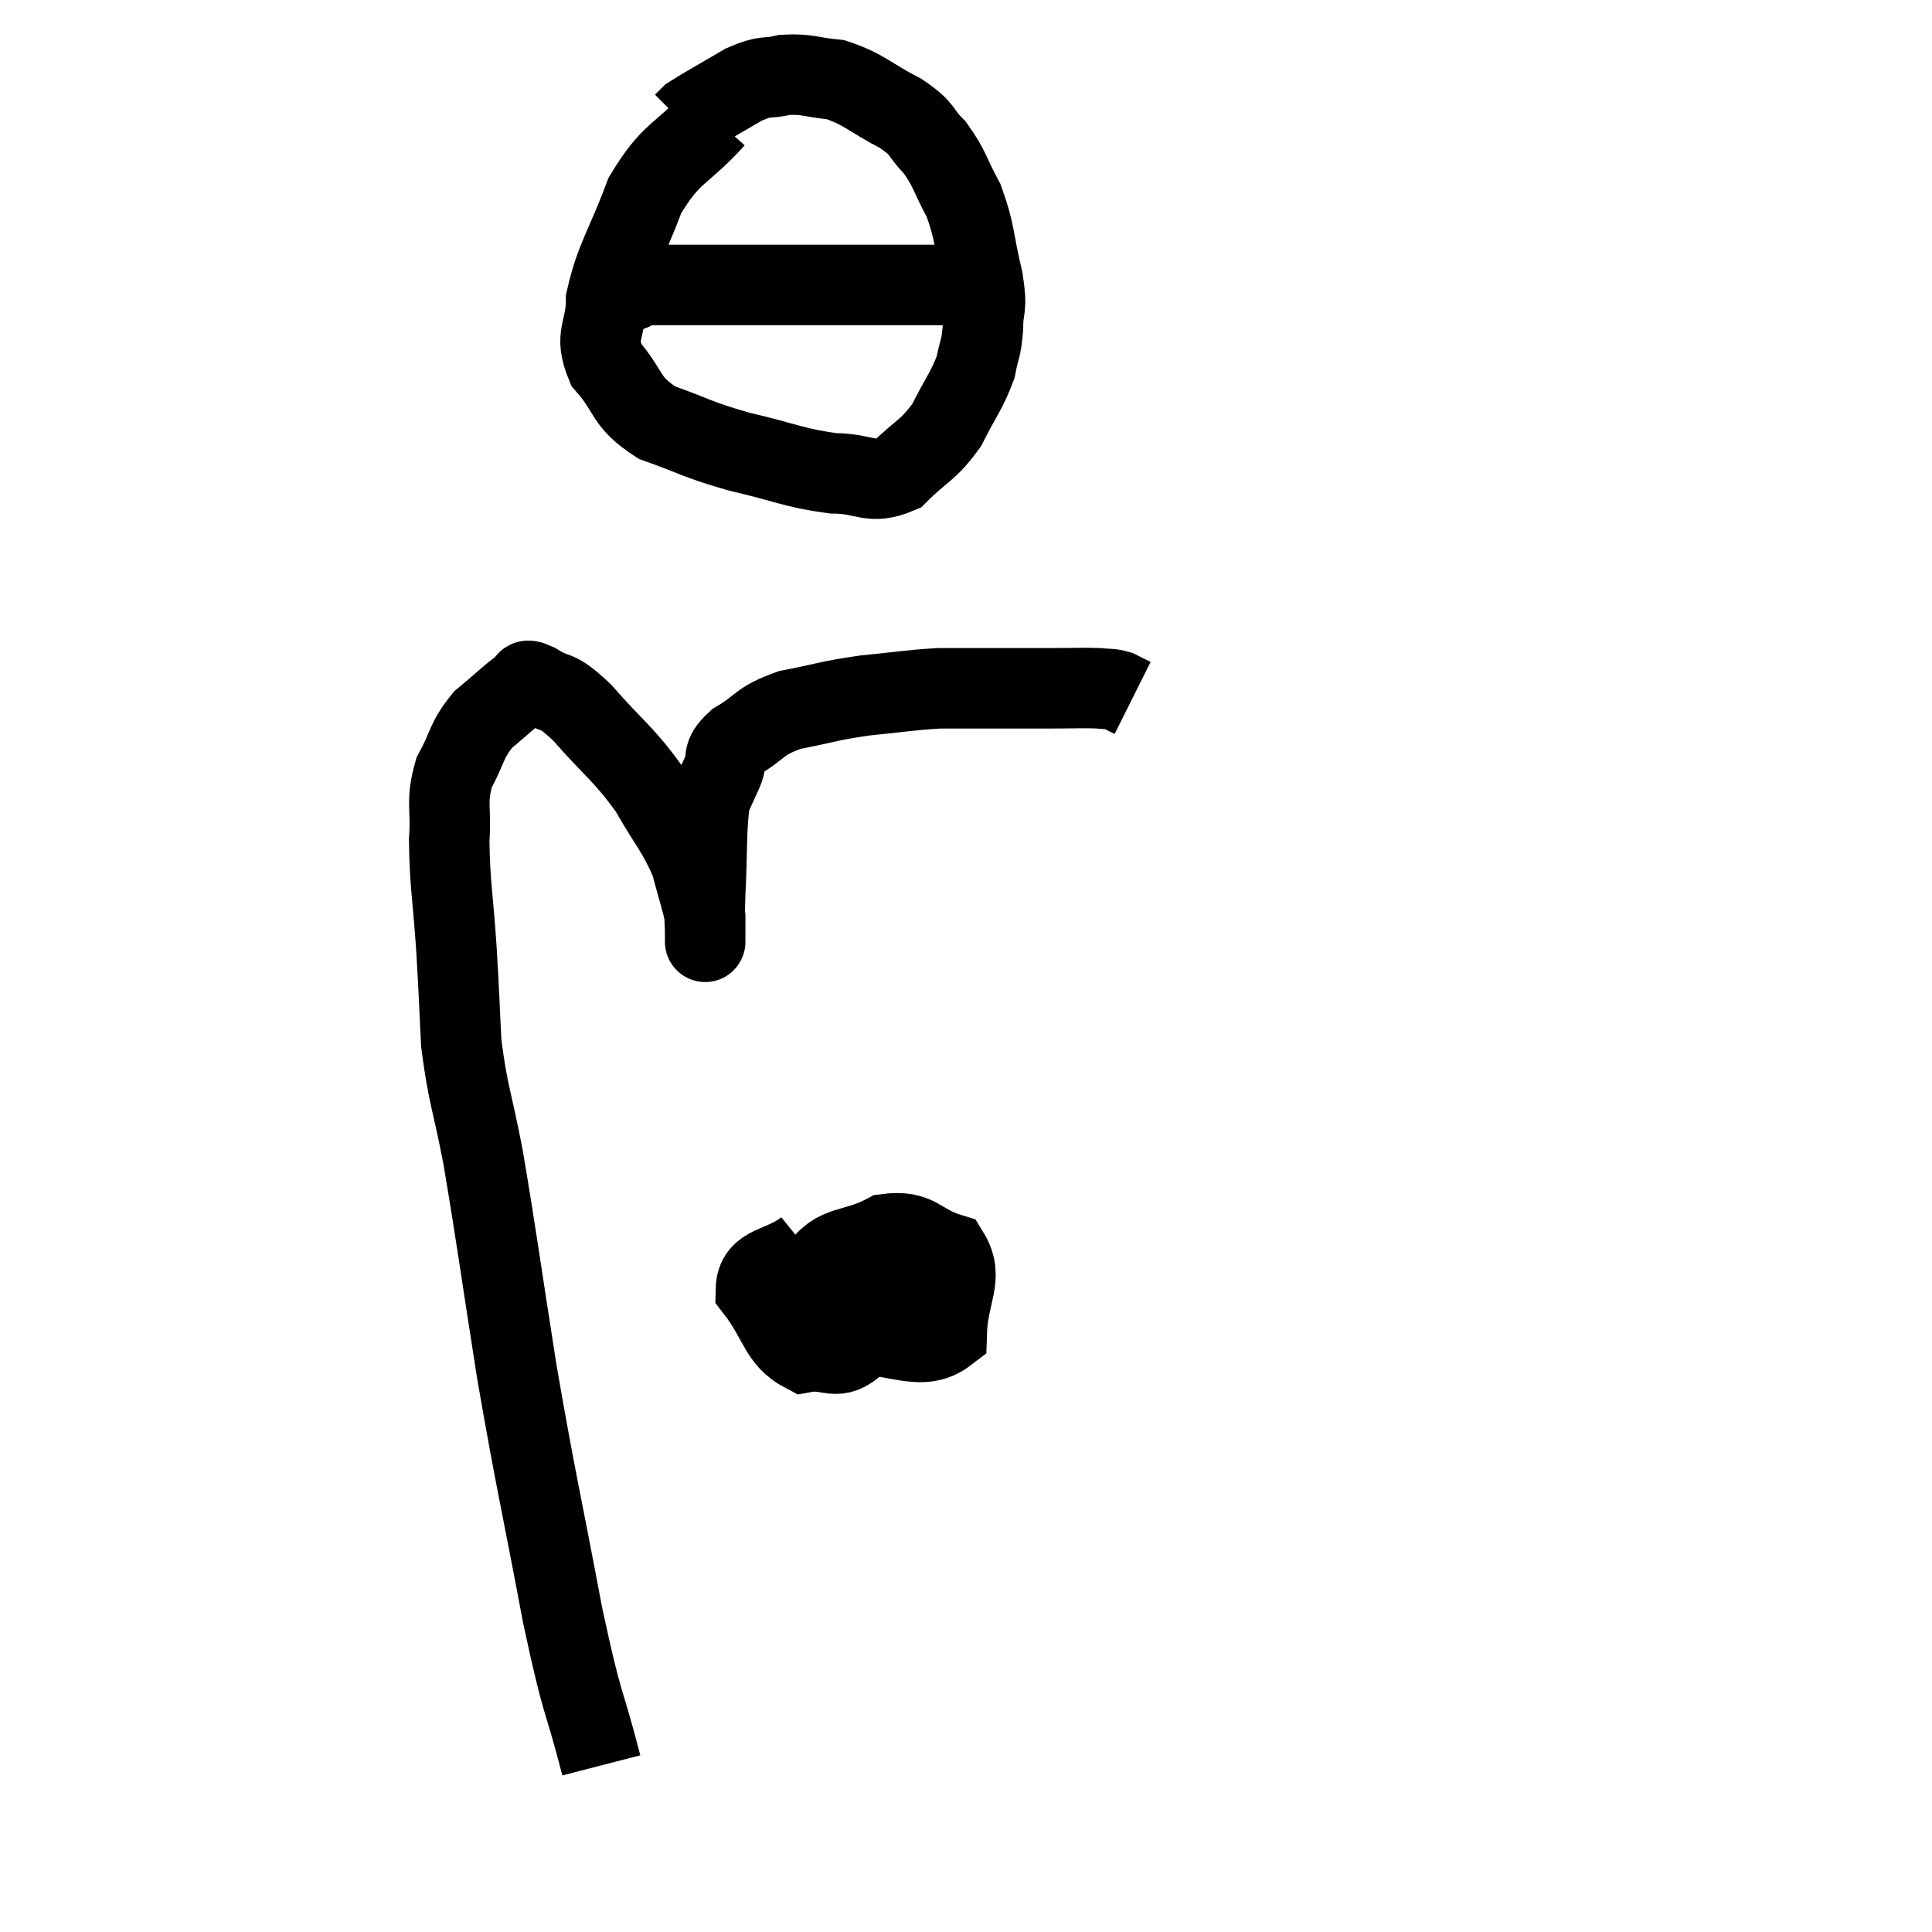 <svg width="48" height="48" viewBox="0 0 48 48" xmlns="http://www.w3.org/2000/svg"><path d="M 14.94 43.86 C 14.46 42, 14.505 42.585, 13.98 40.14 C 13.41 37.11, 13.335 36.93, 12.84 34.08 C 12.42 31.41, 12.345 30.78, 12 28.74 C 11.73 27.33, 11.625 27.21, 11.46 25.92 C 11.4 24.75, 11.415 24.84, 11.34 23.58 C 11.25 22.23, 11.175 21.975, 11.16 20.88 C 11.22 20.04, 11.07 19.95, 11.28 19.2 C 11.64 18.54, 11.565 18.42, 12 17.88 C 12.51 17.46, 12.69 17.265, 13.02 17.04 C 13.17 17.01, 12.96 16.815, 13.32 16.98 C 13.89 17.34, 13.755 17.04, 14.46 17.7 C 15.3 18.66, 15.465 18.69, 16.14 19.62 C 16.65 20.52, 16.815 20.625, 17.16 21.42 C 17.34 22.11, 17.43 22.335, 17.52 22.8 C 17.52 23.04, 17.52 23.16, 17.52 23.28 C 17.52 23.28, 17.52 23.28, 17.52 23.28 C 17.52 23.28, 17.52 23.55, 17.52 23.28 C 17.52 22.74, 17.49 23.055, 17.52 22.2 C 17.58 21.03, 17.535 20.61, 17.64 19.86 C 17.79 19.53, 17.775 19.56, 17.94 19.2 C 18.12 18.81, 17.88 18.81, 18.3 18.42 C 18.96 18.03, 18.825 17.925, 19.62 17.64 C 20.55 17.46, 20.55 17.415, 21.48 17.28 C 22.41 17.19, 22.575 17.145, 23.34 17.1 C 23.94 17.1, 23.835 17.1, 24.54 17.1 C 25.35 17.1, 25.47 17.1, 26.16 17.1 C 26.73 17.1, 26.895 17.085, 27.3 17.1 C 27.54 17.13, 27.57 17.1, 27.78 17.16 L 28.14 17.34" fill="none" stroke="black" stroke-width="2"></path><path d="M 17.76 2.94 C 16.89 3.9, 16.695 3.735, 16.02 4.86 C 15.54 6.15, 15.3 6.39, 15.06 7.44 C 15.06 8.25, 14.745 8.295, 15.06 9.06 C 15.69 9.78, 15.495 9.96, 16.32 10.5 C 17.34 10.86, 17.265 10.905, 18.36 11.22 C 19.53 11.49, 19.71 11.625, 20.7 11.76 C 21.51 11.76, 21.615 12.06, 22.32 11.76 C 22.92 11.16, 23.04 11.22, 23.52 10.56 C 23.88 9.84, 24.015 9.72, 24.24 9.12 C 24.33 8.64, 24.375 8.7, 24.42 8.16 C 24.42 7.56, 24.54 7.755, 24.42 6.96 C 24.18 5.97, 24.24 5.805, 23.94 4.98 C 23.58 4.32, 23.61 4.2, 23.22 3.66 C 22.8 3.24, 22.995 3.24, 22.38 2.82 C 21.57 2.4, 21.48 2.22, 20.76 1.98 C 20.13 1.92, 20.07 1.83, 19.5 1.86 C 18.99 1.98, 19.065 1.845, 18.48 2.1 C 17.82 2.49, 17.535 2.64, 17.16 2.88 C 17.07 2.97, 17.025 3.015, 16.98 3.06 L 16.98 3.06" fill="none" stroke="black" stroke-width="2"></path><path d="M 15.72 7.2 C 15.72 7.2, 15.675 7.23, 15.72 7.2 C 15.81 7.14, 15.315 7.11, 15.9 7.08 C 16.98 7.08, 16.92 7.08, 18.06 7.08 C 19.26 7.08, 19.44 7.08, 20.46 7.08 C 21.3 7.08, 21.645 7.08, 22.14 7.08 C 22.29 7.08, 22.215 7.08, 22.44 7.08 C 22.74 7.08, 22.74 7.08, 23.04 7.08 C 23.34 7.08, 23.325 7.08, 23.64 7.08 C 23.97 7.08, 24.09 7.035, 24.3 7.08 L 24.48 7.26" fill="none" stroke="black" stroke-width="2"></path><path d="M 20.04 31.02 C 19.41 31.53, 18.795 31.395, 18.78 32.04 C 19.38 32.82, 19.35 33.27, 19.98 33.6 C 20.64 33.48, 20.76 33.87, 21.3 33.36 C 21.72 32.46, 22.02 32.1, 22.14 31.56 C 21.96 31.38, 22.08 31.08, 21.78 31.2 C 21.36 31.62, 21.135 31.56, 20.94 32.04 C 20.97 32.58, 20.355 32.85, 21 33.12 C 22.26 33.12, 22.875 33.615, 23.52 33.12 C 23.55 32.13, 23.955 31.755, 23.58 31.14 C 22.8 30.9, 22.83 30.555, 22.02 30.66 C 21.18 31.11, 20.775 30.885, 20.34 31.56 C 20.31 32.46, 20.205 32.79, 20.28 33.36 L 20.64 33.84" fill="none" stroke="black" stroke-width="2"></path></svg>